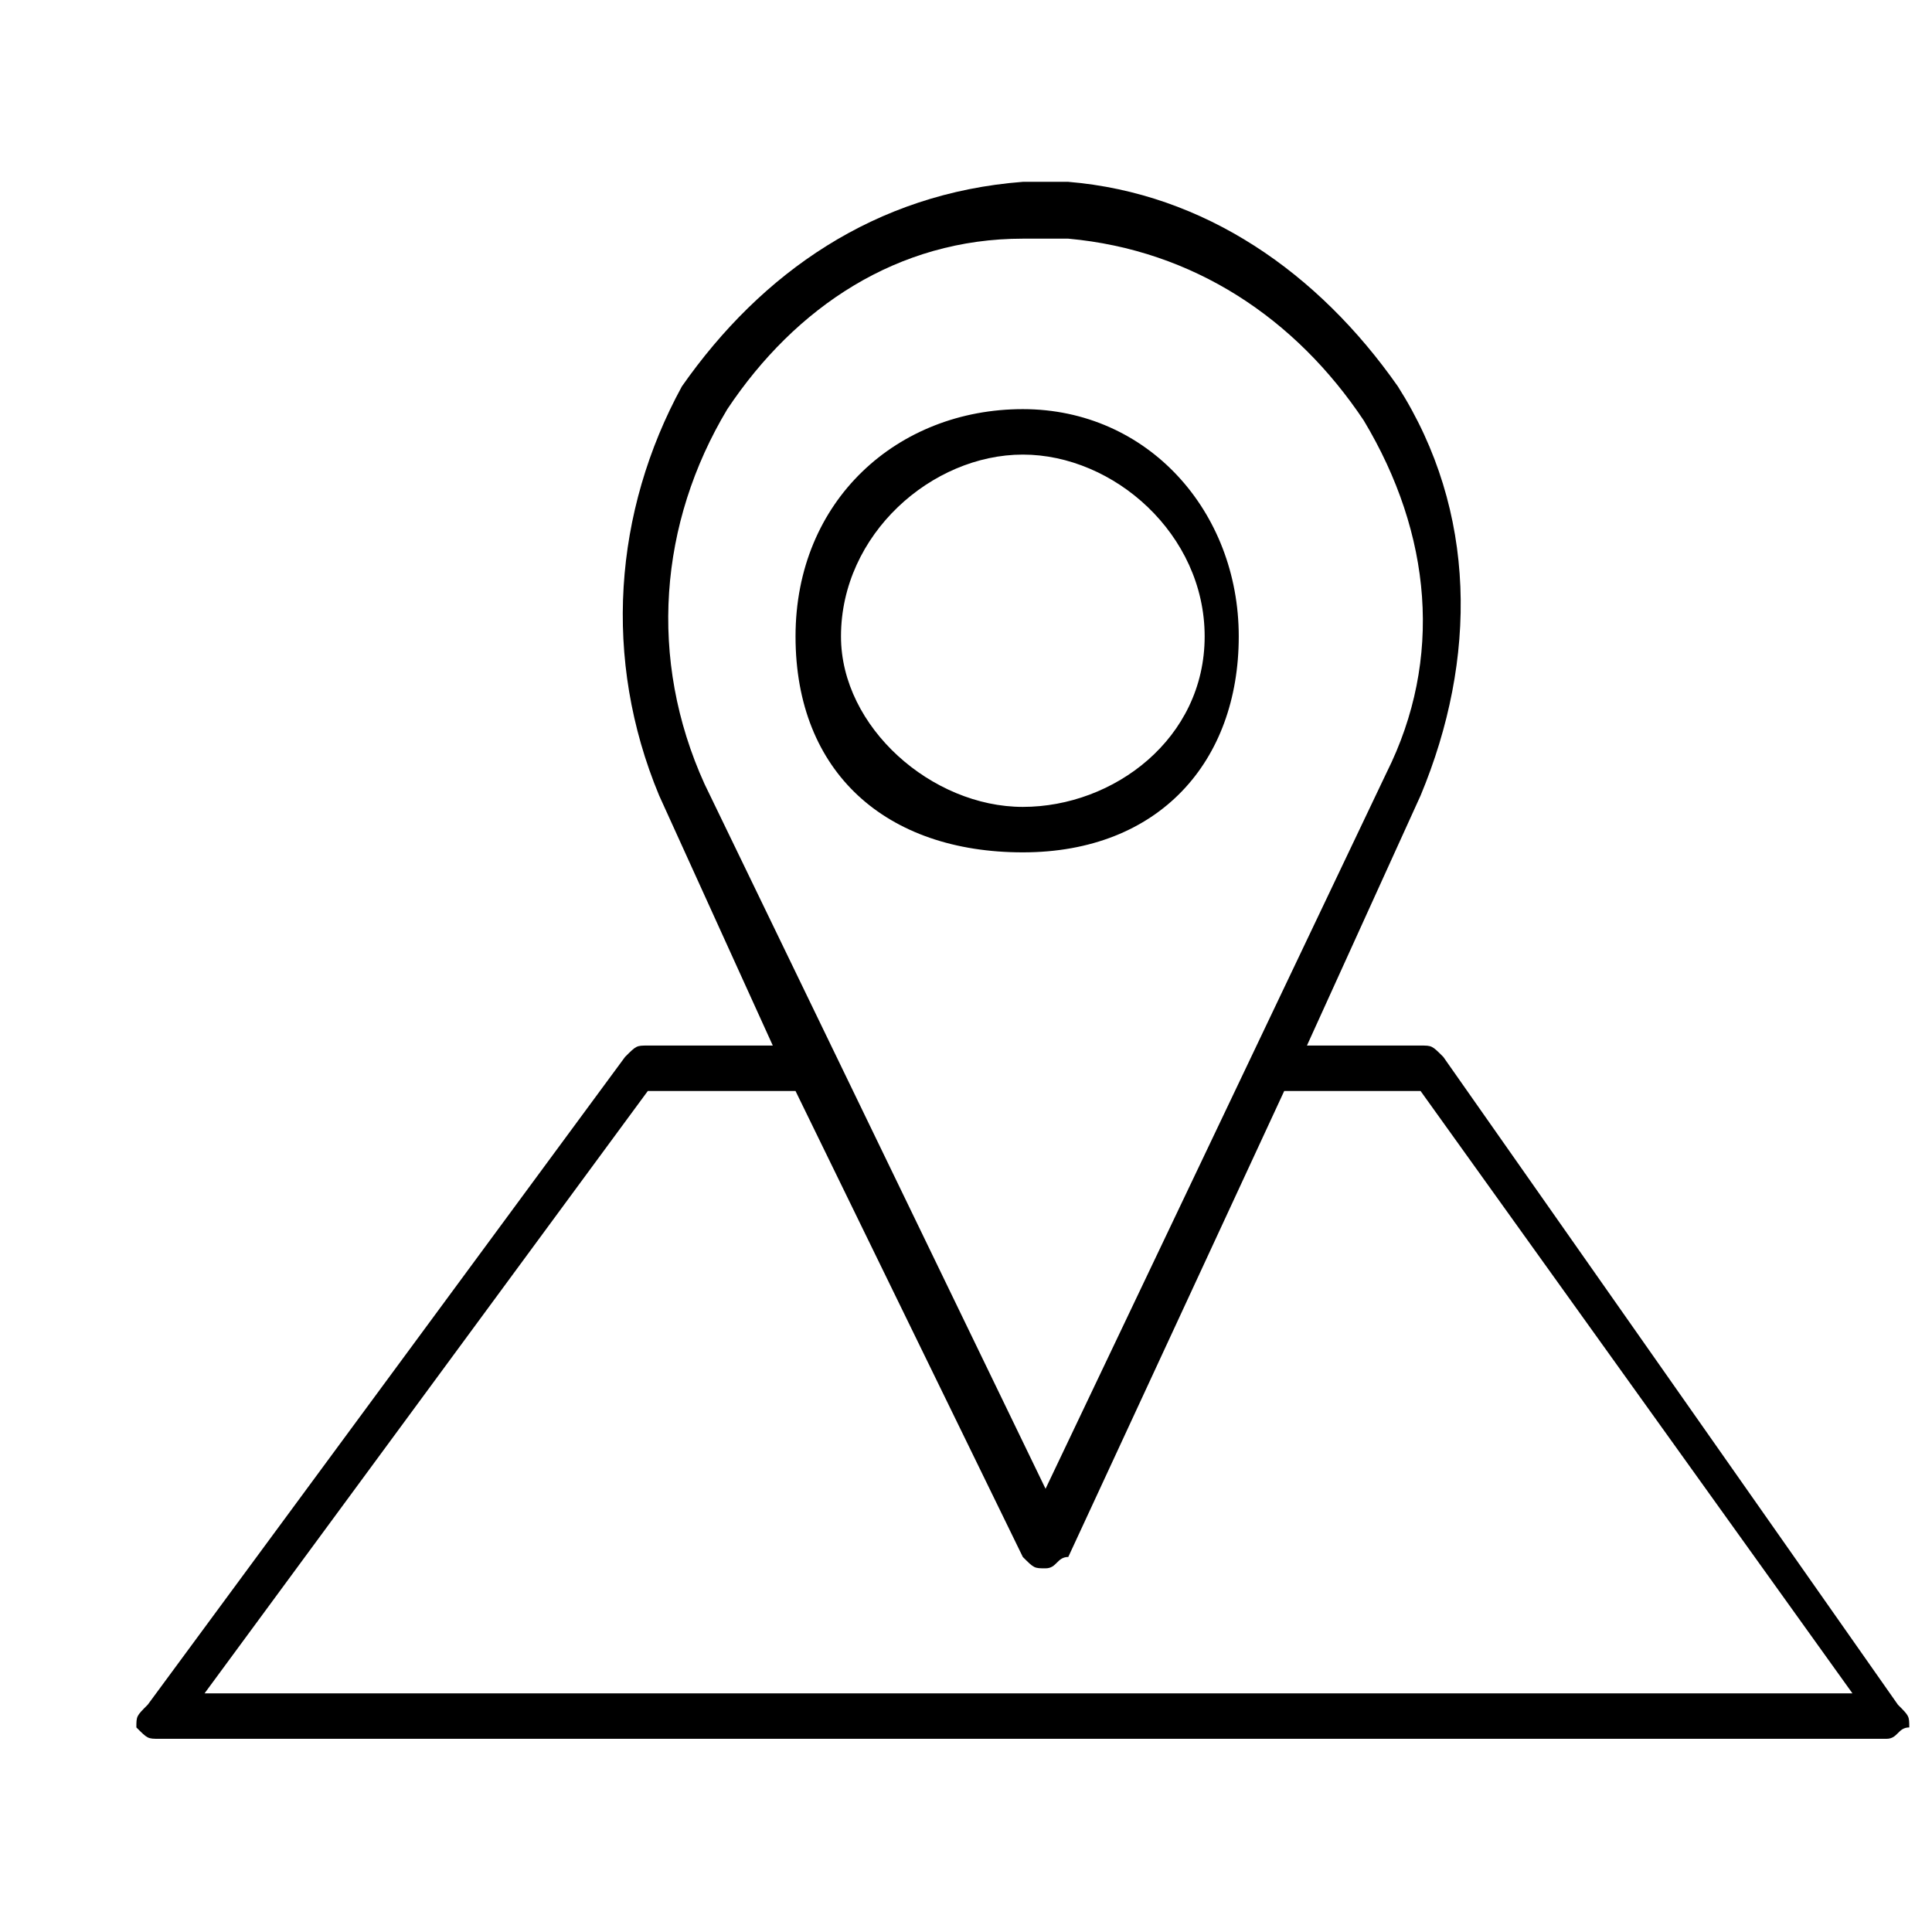 <?xml version="1.0" encoding="utf-8"?>
<!-- Generator: Adobe Illustrator 22.1.0, SVG Export Plug-In . SVG Version: 6.00 Build 0)  -->
<svg version="1.1" id="圖層_1" xmlns="http://www.w3.org/2000/svg" xmlns:xlink="http://www.w3.org/1999/xlink" x="0px" y="0px"
	 width="17px" height="17px" viewBox="0 0 17 17" style="enable-background:new 0 0 17 17;" xml:space="preserve">
<g id="Page-1">
	<g id="關於台灣竹會-宗旨" transform="translate(-925, -4512)">
		<g id="Group-5" transform="translate(925, 4512)">
			<path id="Fill-1" d="M7.4,5.6C7.4,4.7,8.2,4,9,4c0.8,0,1.6,0.7,1.6,1.6S9.8,7.1,9,7.1C8.2,7.1,7.4,6.4,7.4,5.6 M10.9,5.6
				c0-1.1-0.8-2-1.9-2s-2,0.8-2,2s0.8,1.9,2,1.9S10.9,6.7,10.9,5.6"/>
			<path id="Fill-3" d="M1.8,14.9l3.9-5.3H7l2,4.1c0.1,0.1,0.1,0.1,0.2,0.1s0.1-0.1,0.2-0.1l1.9-4.1h1.2l3.8,5.3H1.8z M6.4,3.6
				C7,2.7,7.9,2.1,9,2.1c0.1,0,0.1,0,0.2,0s0.1,0,0.2,0c1.1,0.1,2,0.7,2.6,1.6c0.6,1,0.7,2.1,0.2,3.1l-3,6.3l-3-6.2
				C5.7,5.8,5.8,4.6,6.4,3.6L6.4,3.6z M16.7,15l-4-5.7c-0.1-0.1-0.1-0.1-0.2-0.1h-1l1-2.2C13,5.8,13,4.5,12.3,3.4
				c-0.7-1-1.7-1.7-2.9-1.8c-0.1,0-0.3,0-0.4,0C7.7,1.7,6.7,2.4,6,3.4C5.4,4.5,5.3,5.8,5.8,7l1,2.2H5.7c-0.1,0-0.1,0-0.2,0.1L1.3,15
				c-0.1,0.1-0.1,0.1-0.1,0.2c0.1,0.1,0.1,0.1,0.2,0.1h15.2c0.1,0,0.1-0.1,0.2-0.1C16.8,15.1,16.8,15.1,16.7,15L16.7,15z"/>
		</g>
	</g>
</g>
</svg>
